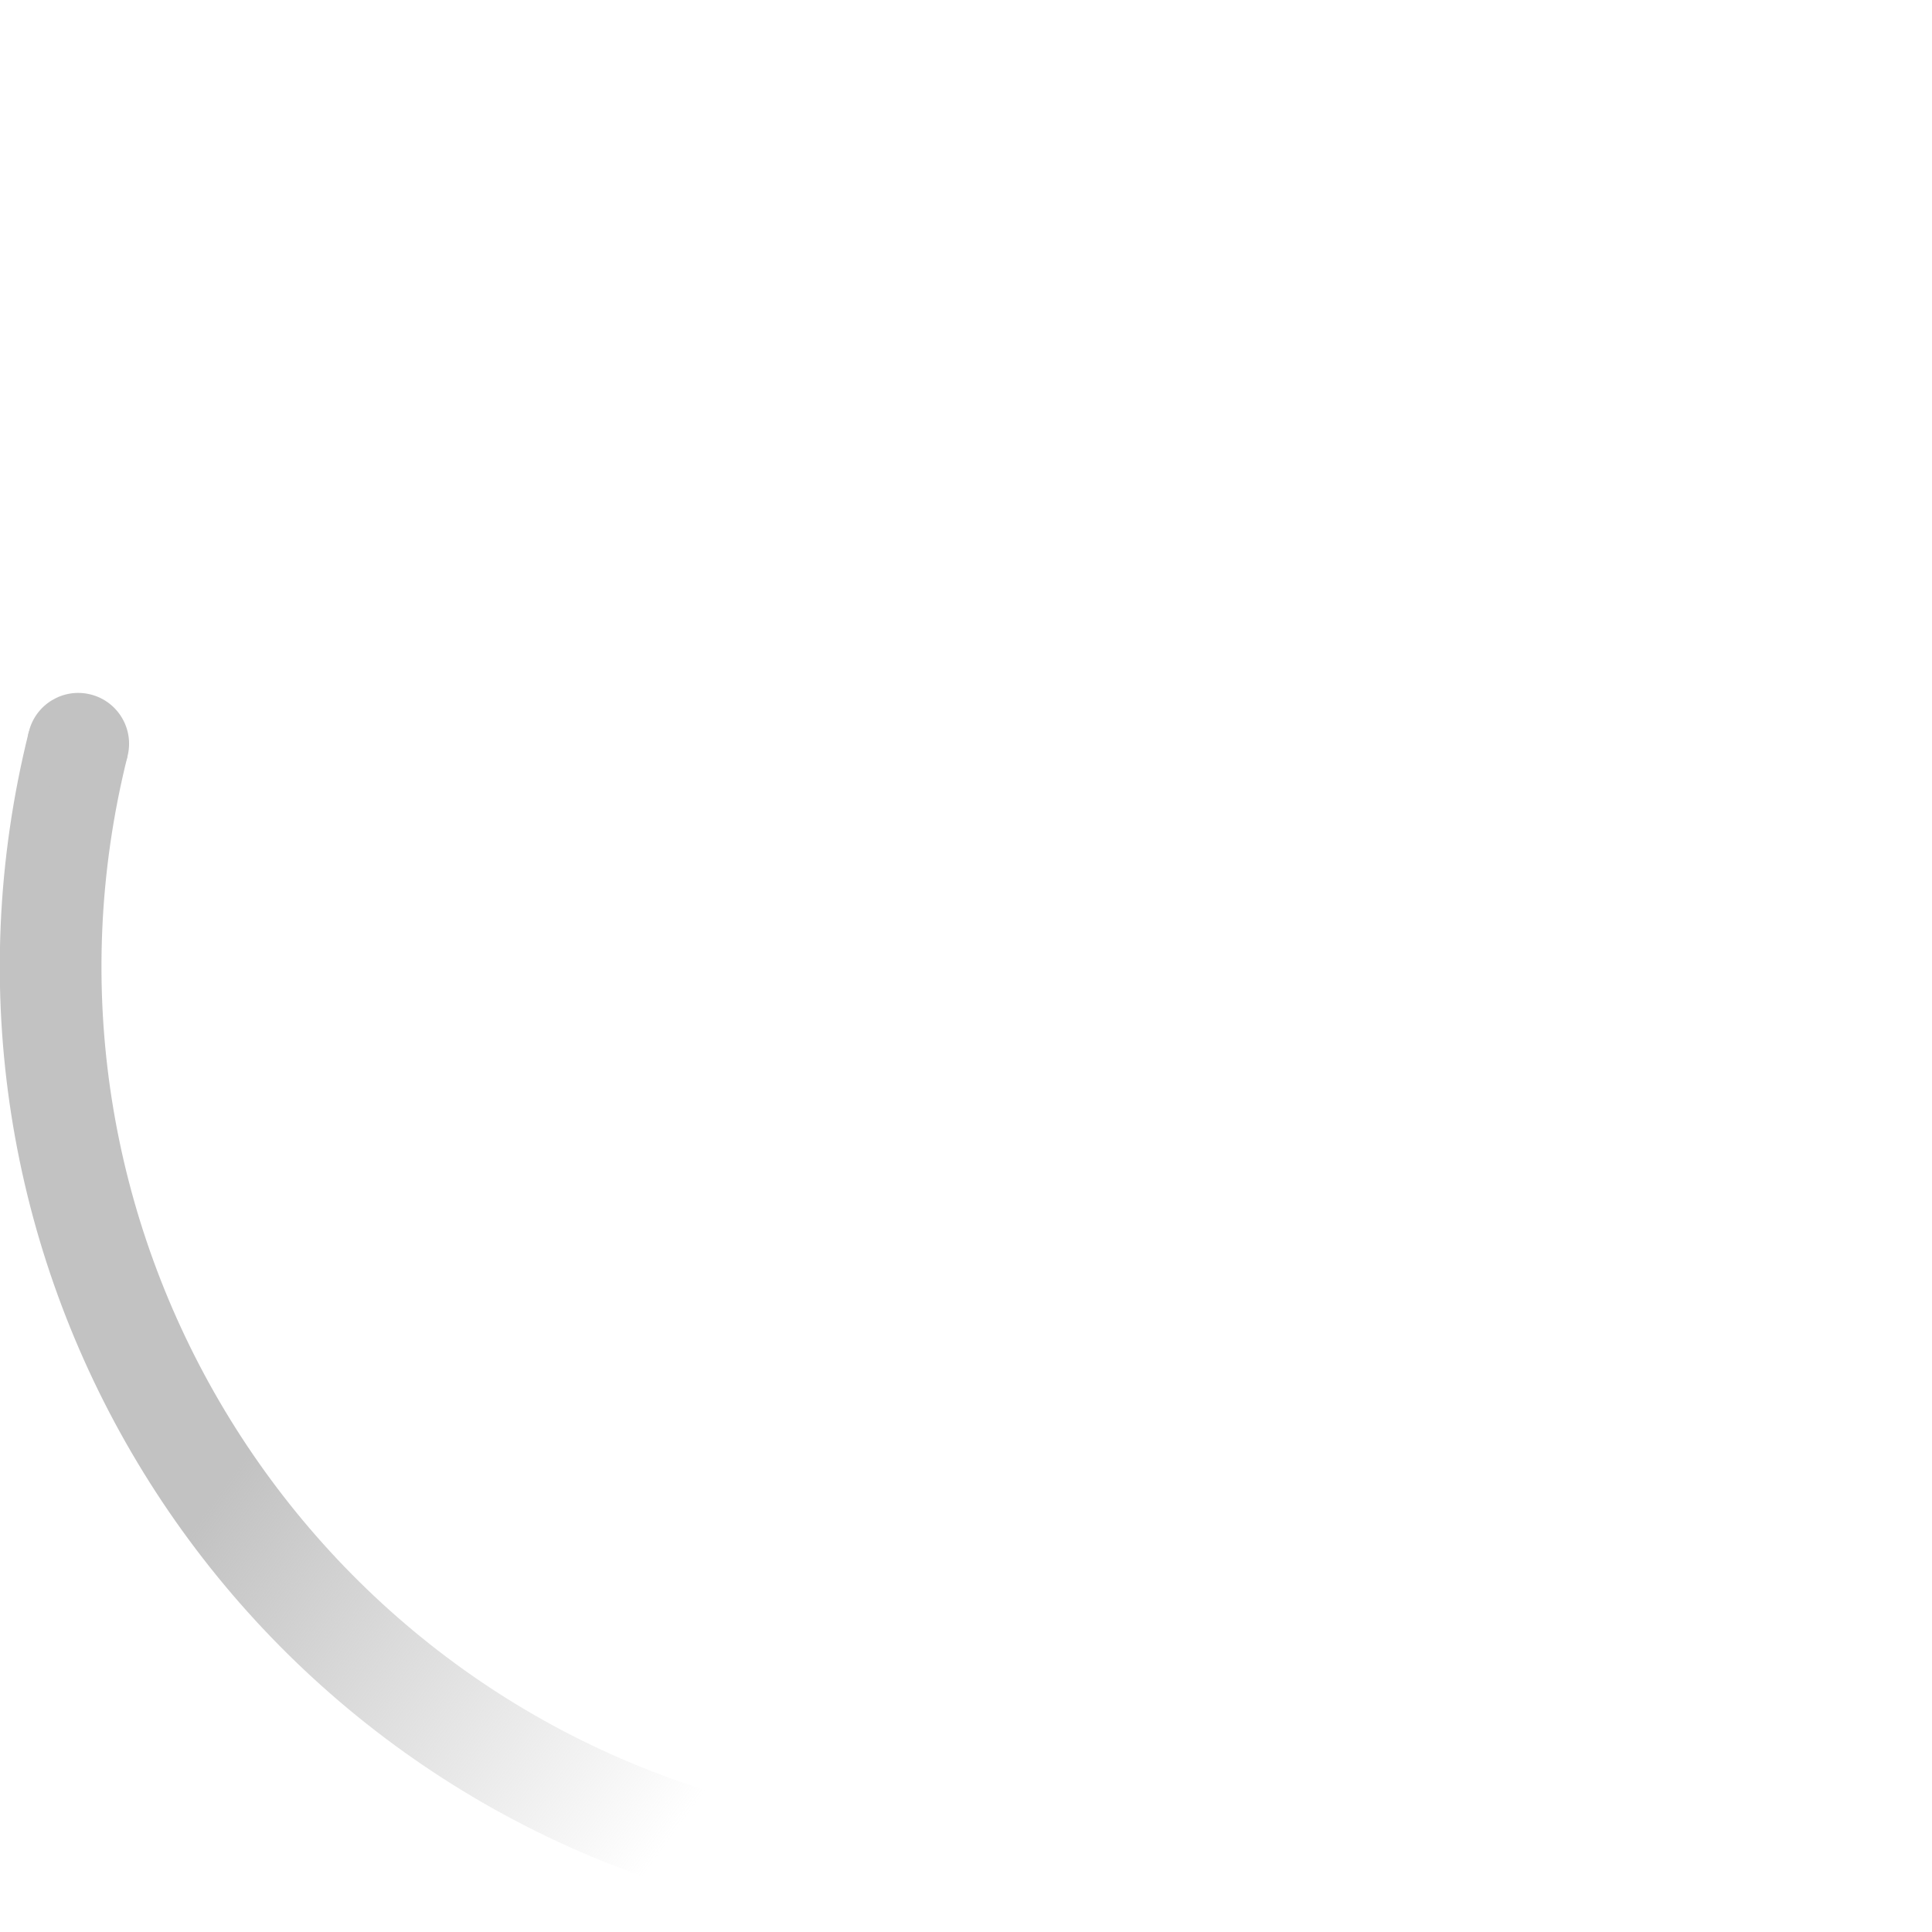 <svg xmlns="http://www.w3.org/2000/svg" width="24" height="24" viewBox="0 0 38 38"><defs><linearGradient id="a" x1="8.042%" x2="65.682%" y1="0%" y2="23.865%"><stop offset="0%" stop-color="#C2C2C2" stop-opacity="0"/><stop offset="63.146%" stop-color="#C2C2C2" stop-opacity=".631"/><stop offset="100%" stop-color="#C2C2C2"/></linearGradient></defs><g fill="none" fill-rule="evenodd"><g transform="translate(1 1)"><path id="Oval-2" stroke="url(#a)" stroke-width="2" d="M36 18c0-9.94-8.06-18-18-18" transform="rotate(194.054 18 18)"><animateTransform attributeName="transform" dur="0.9s" from="0 18 18" repeatCount="indefinite" to="360 18 18" type="rotate"/></path><circle cx="36" cy="18" r="1" fill="#C2C2C2" transform="rotate(194.054 18 18)"><animateTransform attributeName="transform" dur="0.9s" from="0 18 18" repeatCount="indefinite" to="360 18 18" type="rotate"/></circle></g></g></svg>